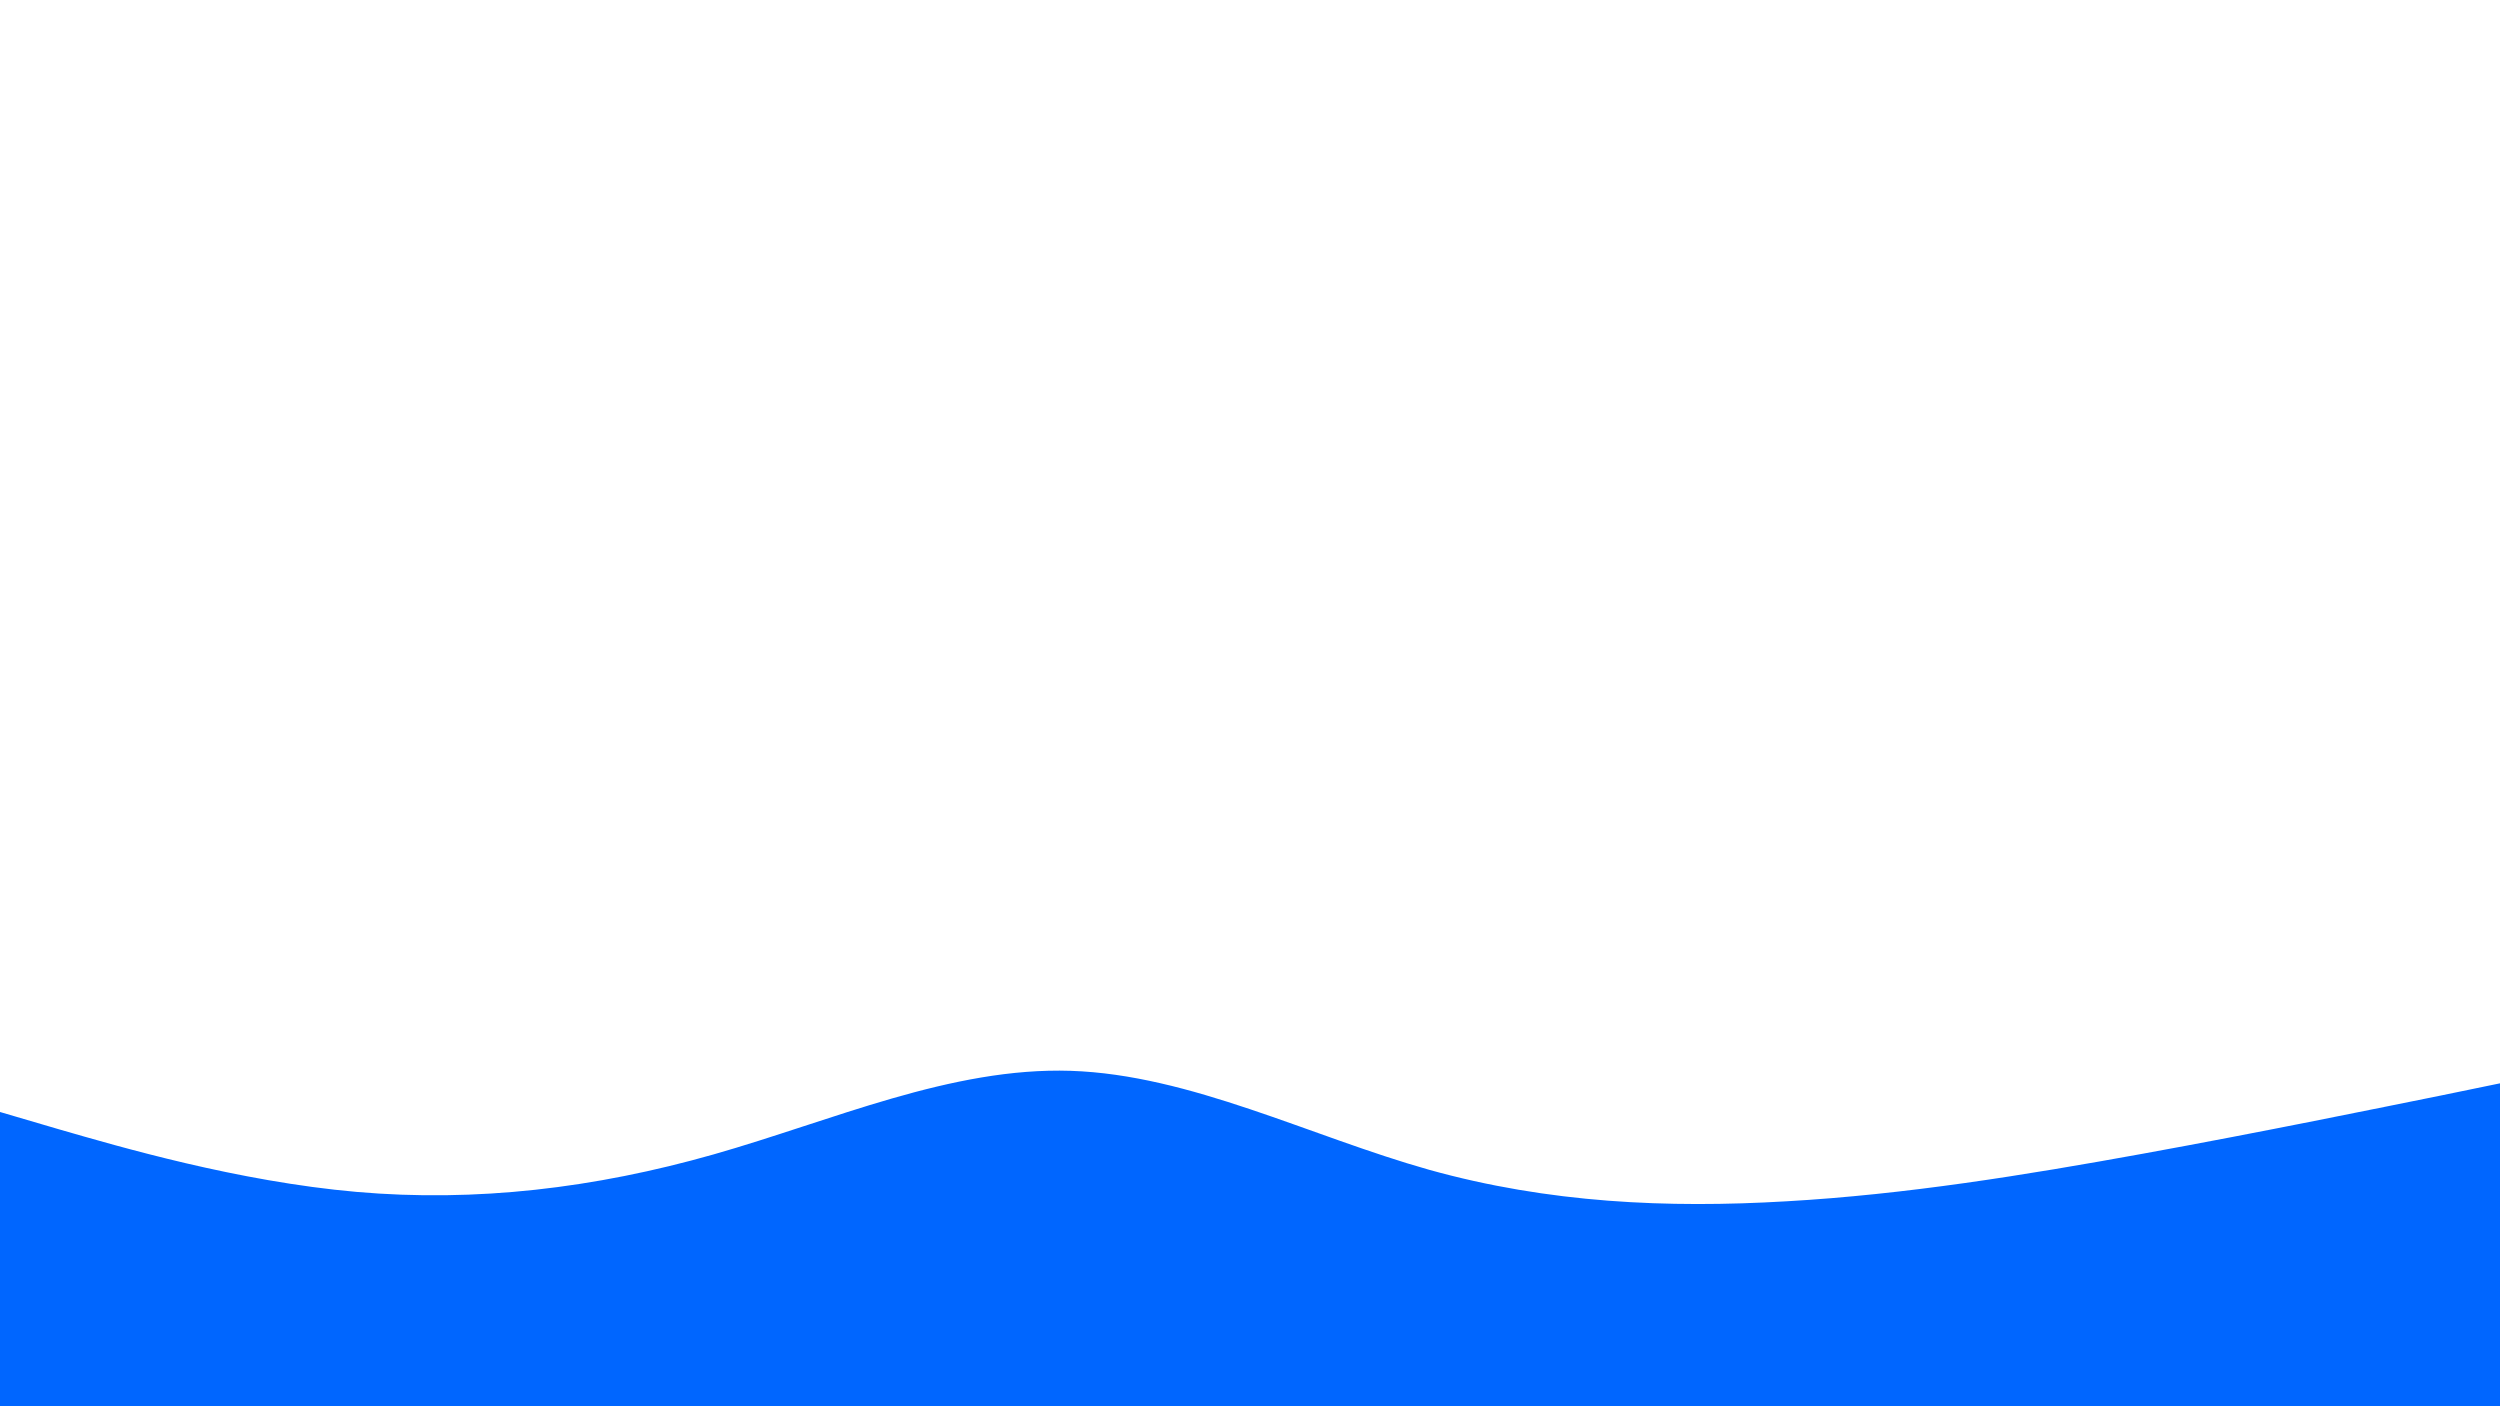 <svg id="visual" viewBox="0 0 960 540" width="960" height="540" xmlns="http://www.w3.org/2000/svg" xmlns:xlink="http://www.w3.org/1999/xlink" version="1.1"><path d="M0 427L22.8 433.7C45.7 440.3 91.3 453.7 137 457.7C182.7 461.7 228.3 456.3 274 443.3C319.7 430.3 365.3 409.7 411.2 411.2C457 412.7 503 436.3 548.8 449.2C594.7 462 640.3 464 686 461.3C731.7 458.7 777.3 451.3 823 443C868.7 434.7 914.3 425.3 937.2 420.7L960 416L960 541L937.2 541C914.3 541 868.7 541 823 541C777.3 541 731.7 541 686 541C640.3 541 594.7 541 548.8 541C503 541 457 541 411.2 541C365.3 541 319.7 541 274 541C228.3 541 182.7 541 137 541C91.3 541 45.7 541 22.8 541L0 541Z" fill="#0066FF" stroke-linecap="round" stroke-linejoin="miter"></path></svg>